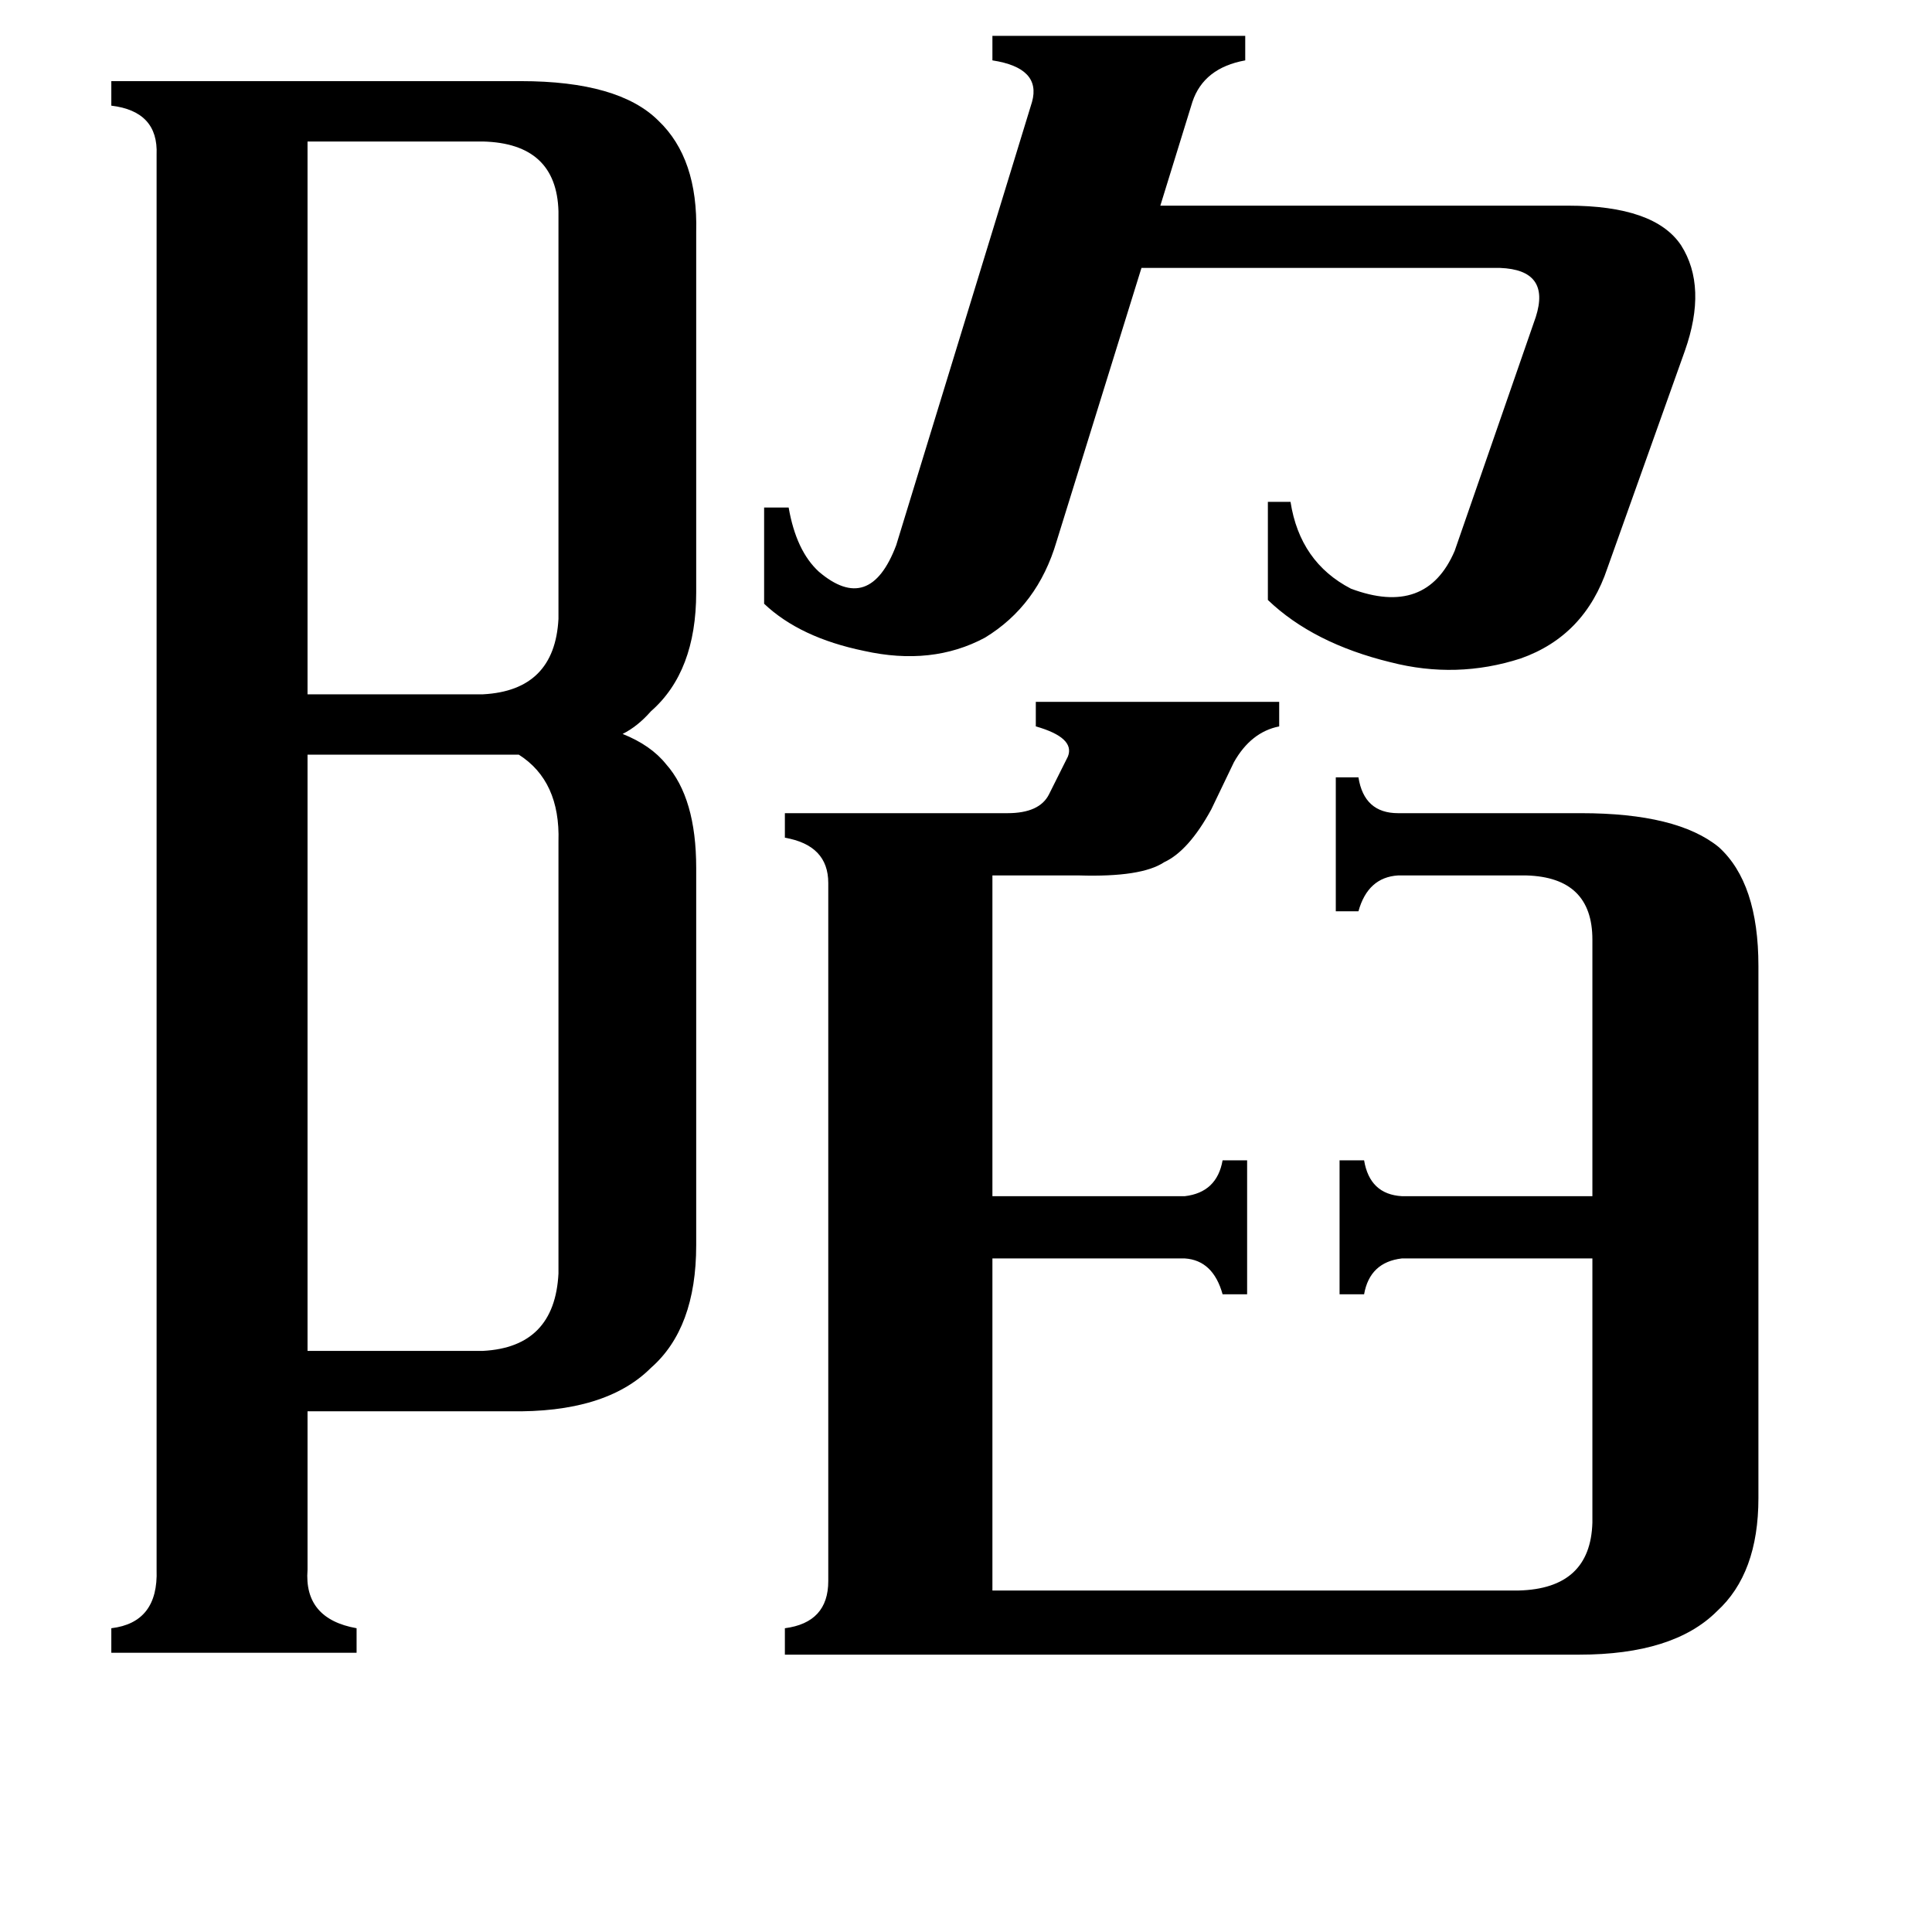 <svg xmlns="http://www.w3.org/2000/svg" viewBox="0 -800 1024 1024">
	<path fill="#000000" d="M163 -725V-432H256Q294 -434 296 -472V-688Q295 -724 256 -725ZM296 -354Q297 -386 275 -400H163V-84H256Q294 -86 296 -125ZM560 -513Q550 -479 522 -462Q494 -447 458 -455Q424 -462 405 -480V-531H418Q422 -508 434 -497Q461 -474 475 -511L547 -746Q552 -764 526 -768V-781H660V-768Q638 -764 632 -746L615 -691H831Q877 -691 891 -670Q905 -648 893 -614L852 -499Q840 -463 806 -451Q772 -440 737 -449Q696 -459 672 -482V-534H684Q689 -502 716 -488Q756 -473 771 -508L814 -632Q822 -657 795 -658H605ZM416 77V63Q439 60 439 38V-332Q439 -352 416 -356V-369H534Q551 -369 556 -379L566 -399Q570 -409 549 -415V-428H678V-415Q663 -412 654 -396L642 -371Q630 -349 617 -343Q605 -335 572 -336H526V-166H628Q645 -168 648 -185H661V-114H648Q643 -132 628 -133H526V43H805Q843 42 844 7V-133H743Q726 -131 723 -114H710V-185H723Q726 -167 743 -166H844V-302Q844 -335 809 -336H741Q725 -335 720 -317H708V-388H720Q723 -369 741 -369H838Q889 -369 911 -351Q932 -332 932 -288V-6Q932 34 910 54Q887 77 837 77ZM163 32Q161 58 189 63V76H59V63Q84 60 83 32V-718Q84 -741 59 -744V-757H276Q328 -757 349 -736Q370 -716 369 -677V-486Q369 -444 345 -423Q338 -415 330 -411Q345 -405 353 -395Q369 -377 369 -340V-140Q369 -96 345 -75Q321 -51 270 -52H163Z"/>
</svg>